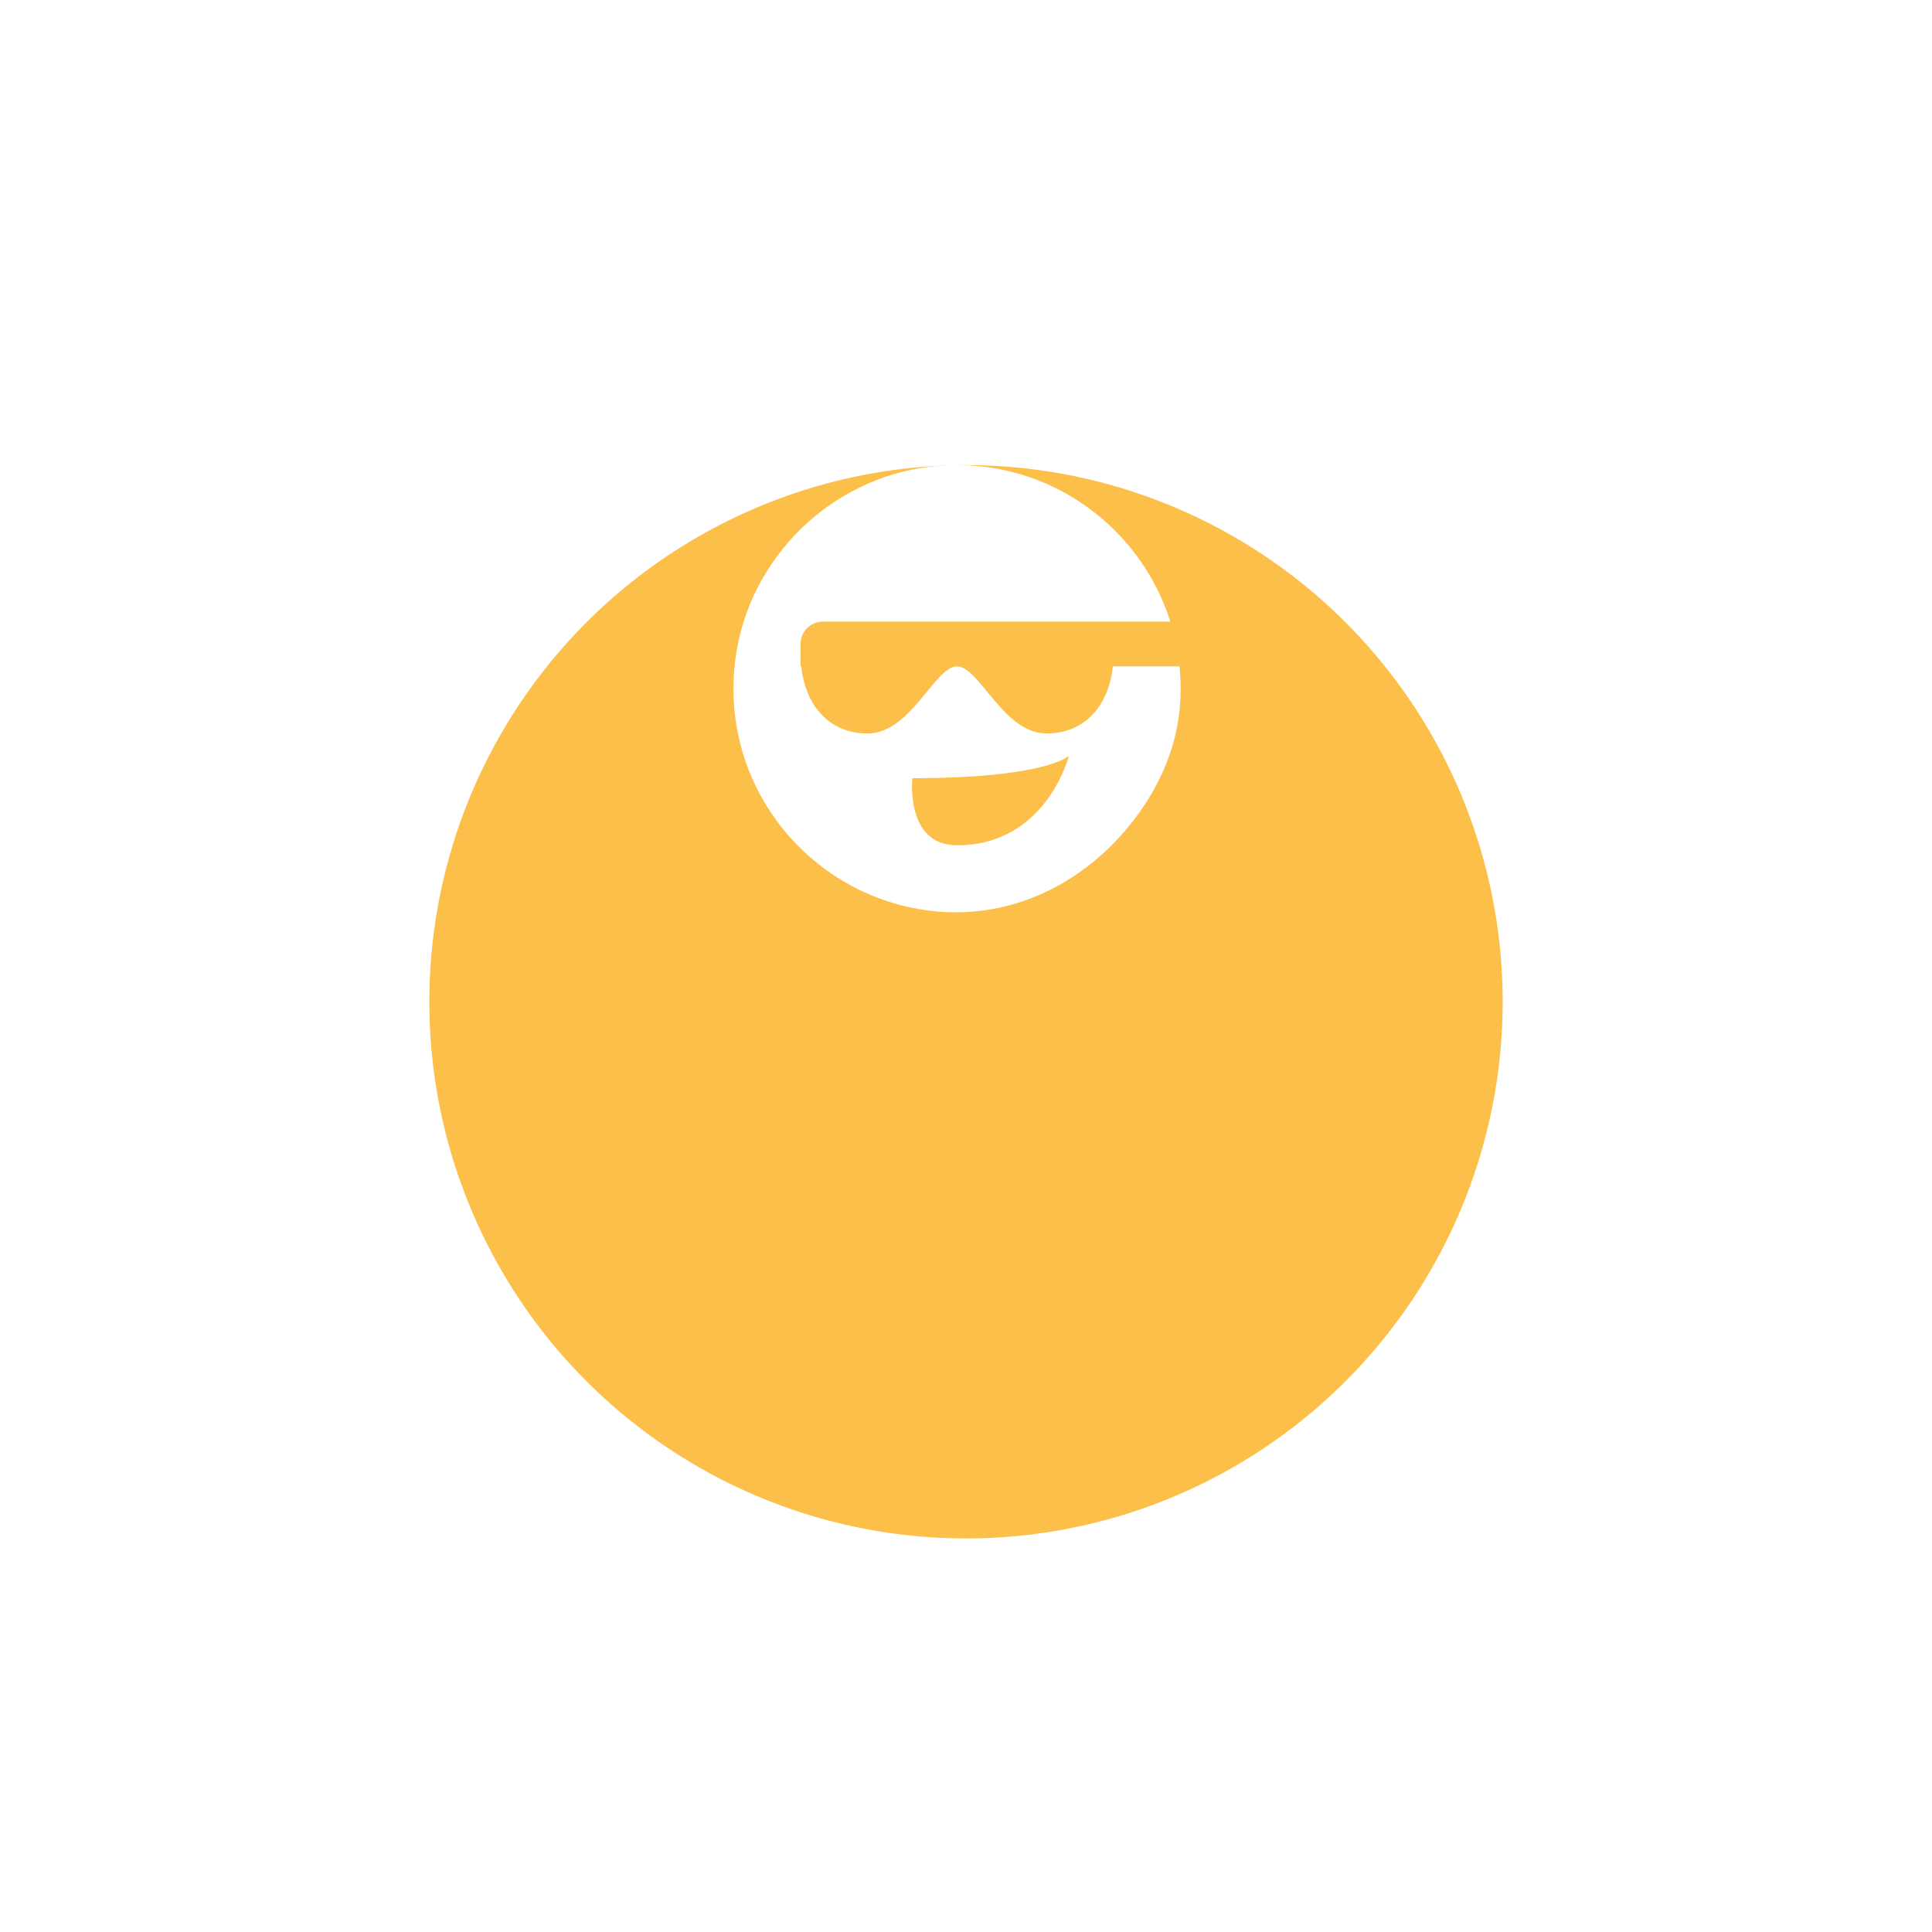 <svg width="108" height="108" viewBox="0 0 108 108" fill="none" xmlns="http://www.w3.org/2000/svg">
<g filter="url(#filter0_ddd)">
<circle cx="54" cy="38" r="30" fill="#FCBF49"/>
</g>
<path d="M62.206 37.251C61.993 39.368 60.703 41.001 58.5 41.001C56.084 41.001 54.75 37.251 53.5 37.251C52.25 37.251 50.916 41.001 48.5 41.001C46.297 41.001 45.007 39.368 44.793 37.251H44.75V36.001C44.75 35.31 45.31 34.751 46 34.751H65.424C63.684 29.23 58.211 25.352 51.98 26.09C46.398 26.753 41.848 31.235 41.112 36.808C40.128 44.253 45.748 50.662 52.926 50.987C57.555 51.197 61.754 48.596 64.195 44.658C65.806 42.059 66.168 39.568 65.936 37.251H62.206ZM53.5 47.251C50.587 47.251 51 43.501 51 43.501C58.5 43.501 59.75 42.251 59.75 42.251C59.75 42.251 58.5 47.251 53.5 47.251Z" fill="white"/>
<defs>
<filter id="filter0_ddd" x="0" y="0" width="108" height="108" filterUnits="userSpaceOnUse" color-interpolation-filters="sRGB">
<feFlood flood-opacity="0" result="BackgroundImageFix"/>
<feColorMatrix in="SourceAlpha" type="matrix" values="0 0 0 0 0 0 0 0 0 0 0 0 0 0 0 0 0 0 127 0"/>
<feOffset/>
<feGaussianBlur stdDeviation="0.5"/>
<feColorMatrix type="matrix" values="0 0 0 0 0 0 0 0 0 0 0 0 0 0 0 0 0 0 0.04 0"/>
<feBlend mode="normal" in2="BackgroundImageFix" result="effect1_dropShadow"/>
<feColorMatrix in="SourceAlpha" type="matrix" values="0 0 0 0 0 0 0 0 0 0 0 0 0 0 0 0 0 0 127 0"/>
<feOffset dy="2"/>
<feGaussianBlur stdDeviation="3"/>
<feColorMatrix type="matrix" values="0 0 0 0 0.988 0 0 0 0 0.749 0 0 0 0 0.286 0 0 0 0.12 0"/>
<feBlend mode="normal" in2="effect1_dropShadow" result="effect2_dropShadow"/>
<feColorMatrix in="SourceAlpha" type="matrix" values="0 0 0 0 0 0 0 0 0 0 0 0 0 0 0 0 0 0 127 0"/>
<feOffset dy="16"/>
<feGaussianBlur stdDeviation="12"/>
<feColorMatrix type="matrix" values="0 0 0 0 0.988 0 0 0 0 0.749 0 0 0 0 0.286 0 0 0 0.2 0"/>
<feBlend mode="normal" in2="effect2_dropShadow" result="effect3_dropShadow"/>
<feBlend mode="normal" in="SourceGraphic" in2="effect3_dropShadow" result="shape"/>
</filter>
</defs>
</svg>
